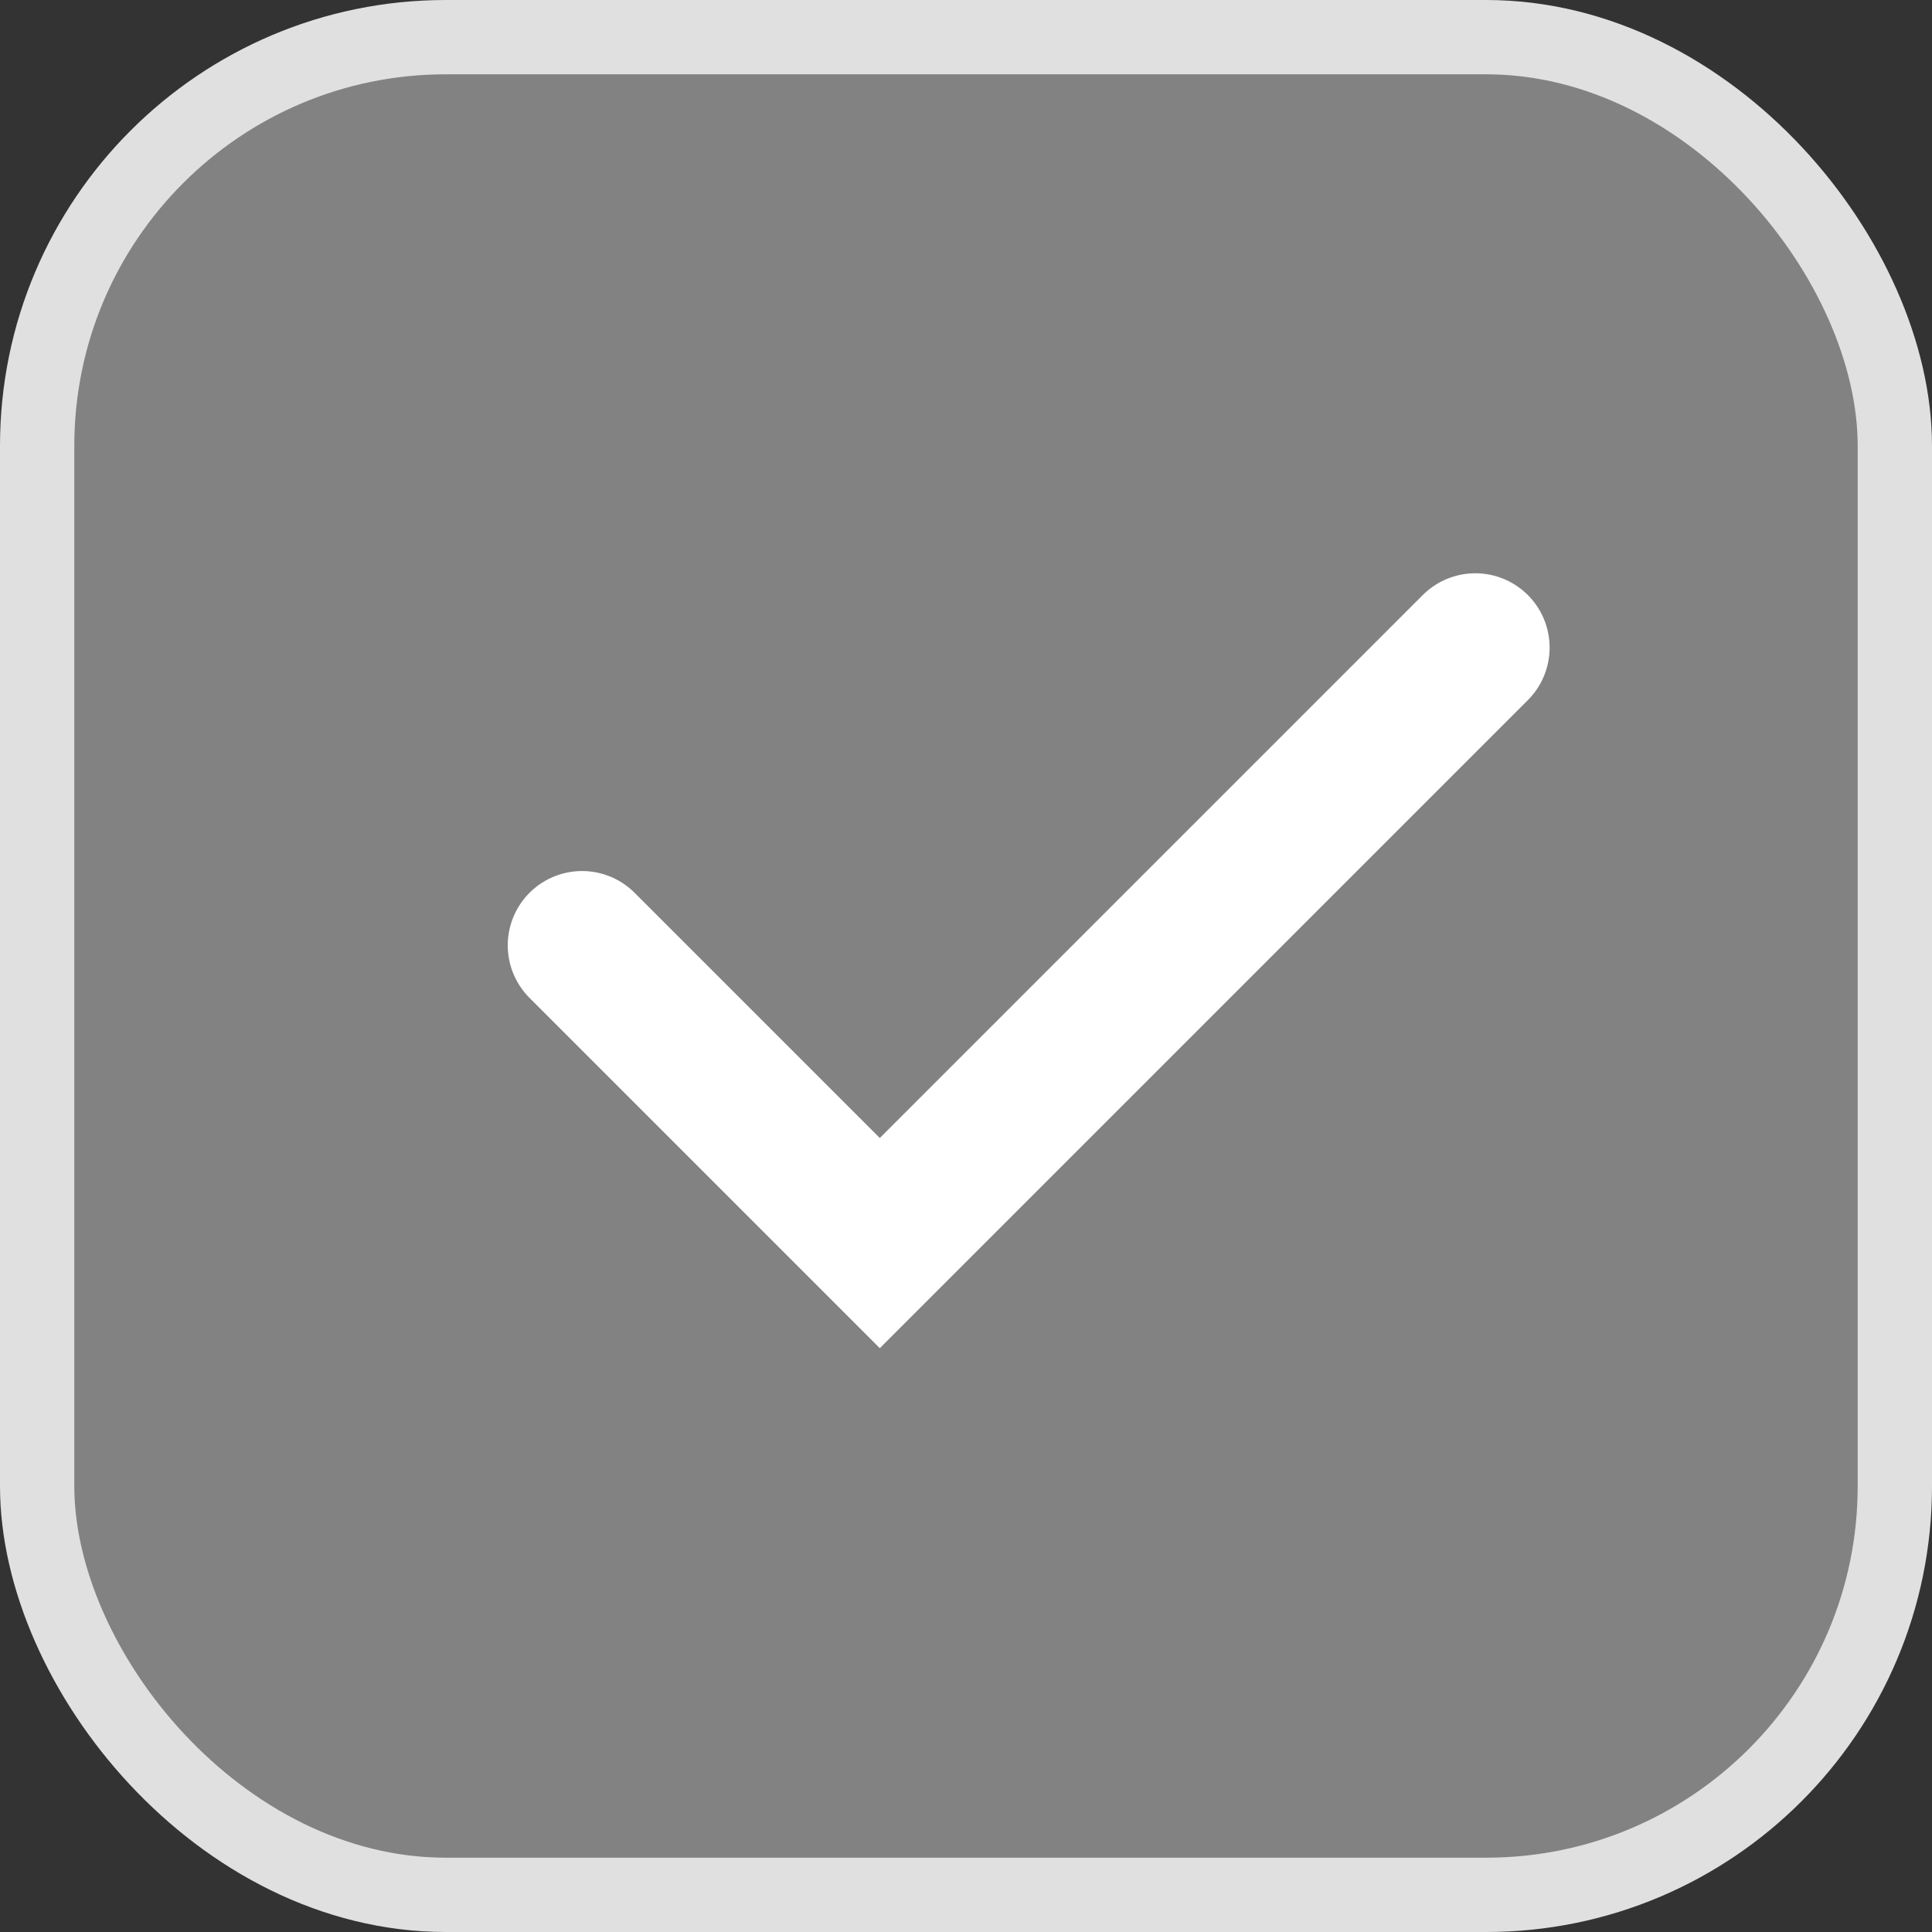 <svg width="26" height="26" viewBox="0 0 26 26" fill="none" xmlns="http://www.w3.org/2000/svg">
<rect x="0" y="0" width="26" height="26" fill="#333333" stroke="none"/>
<rect x="0.5" y="0.5" width="25" height="25" rx="5.5" fill="#828282" stroke="#E0E0E0"/>
<path d="M7.833 12.722L11.84 16.729L19.854 8.715" stroke="white" stroke-width="2" stroke-linecap="round"/>
</svg>
